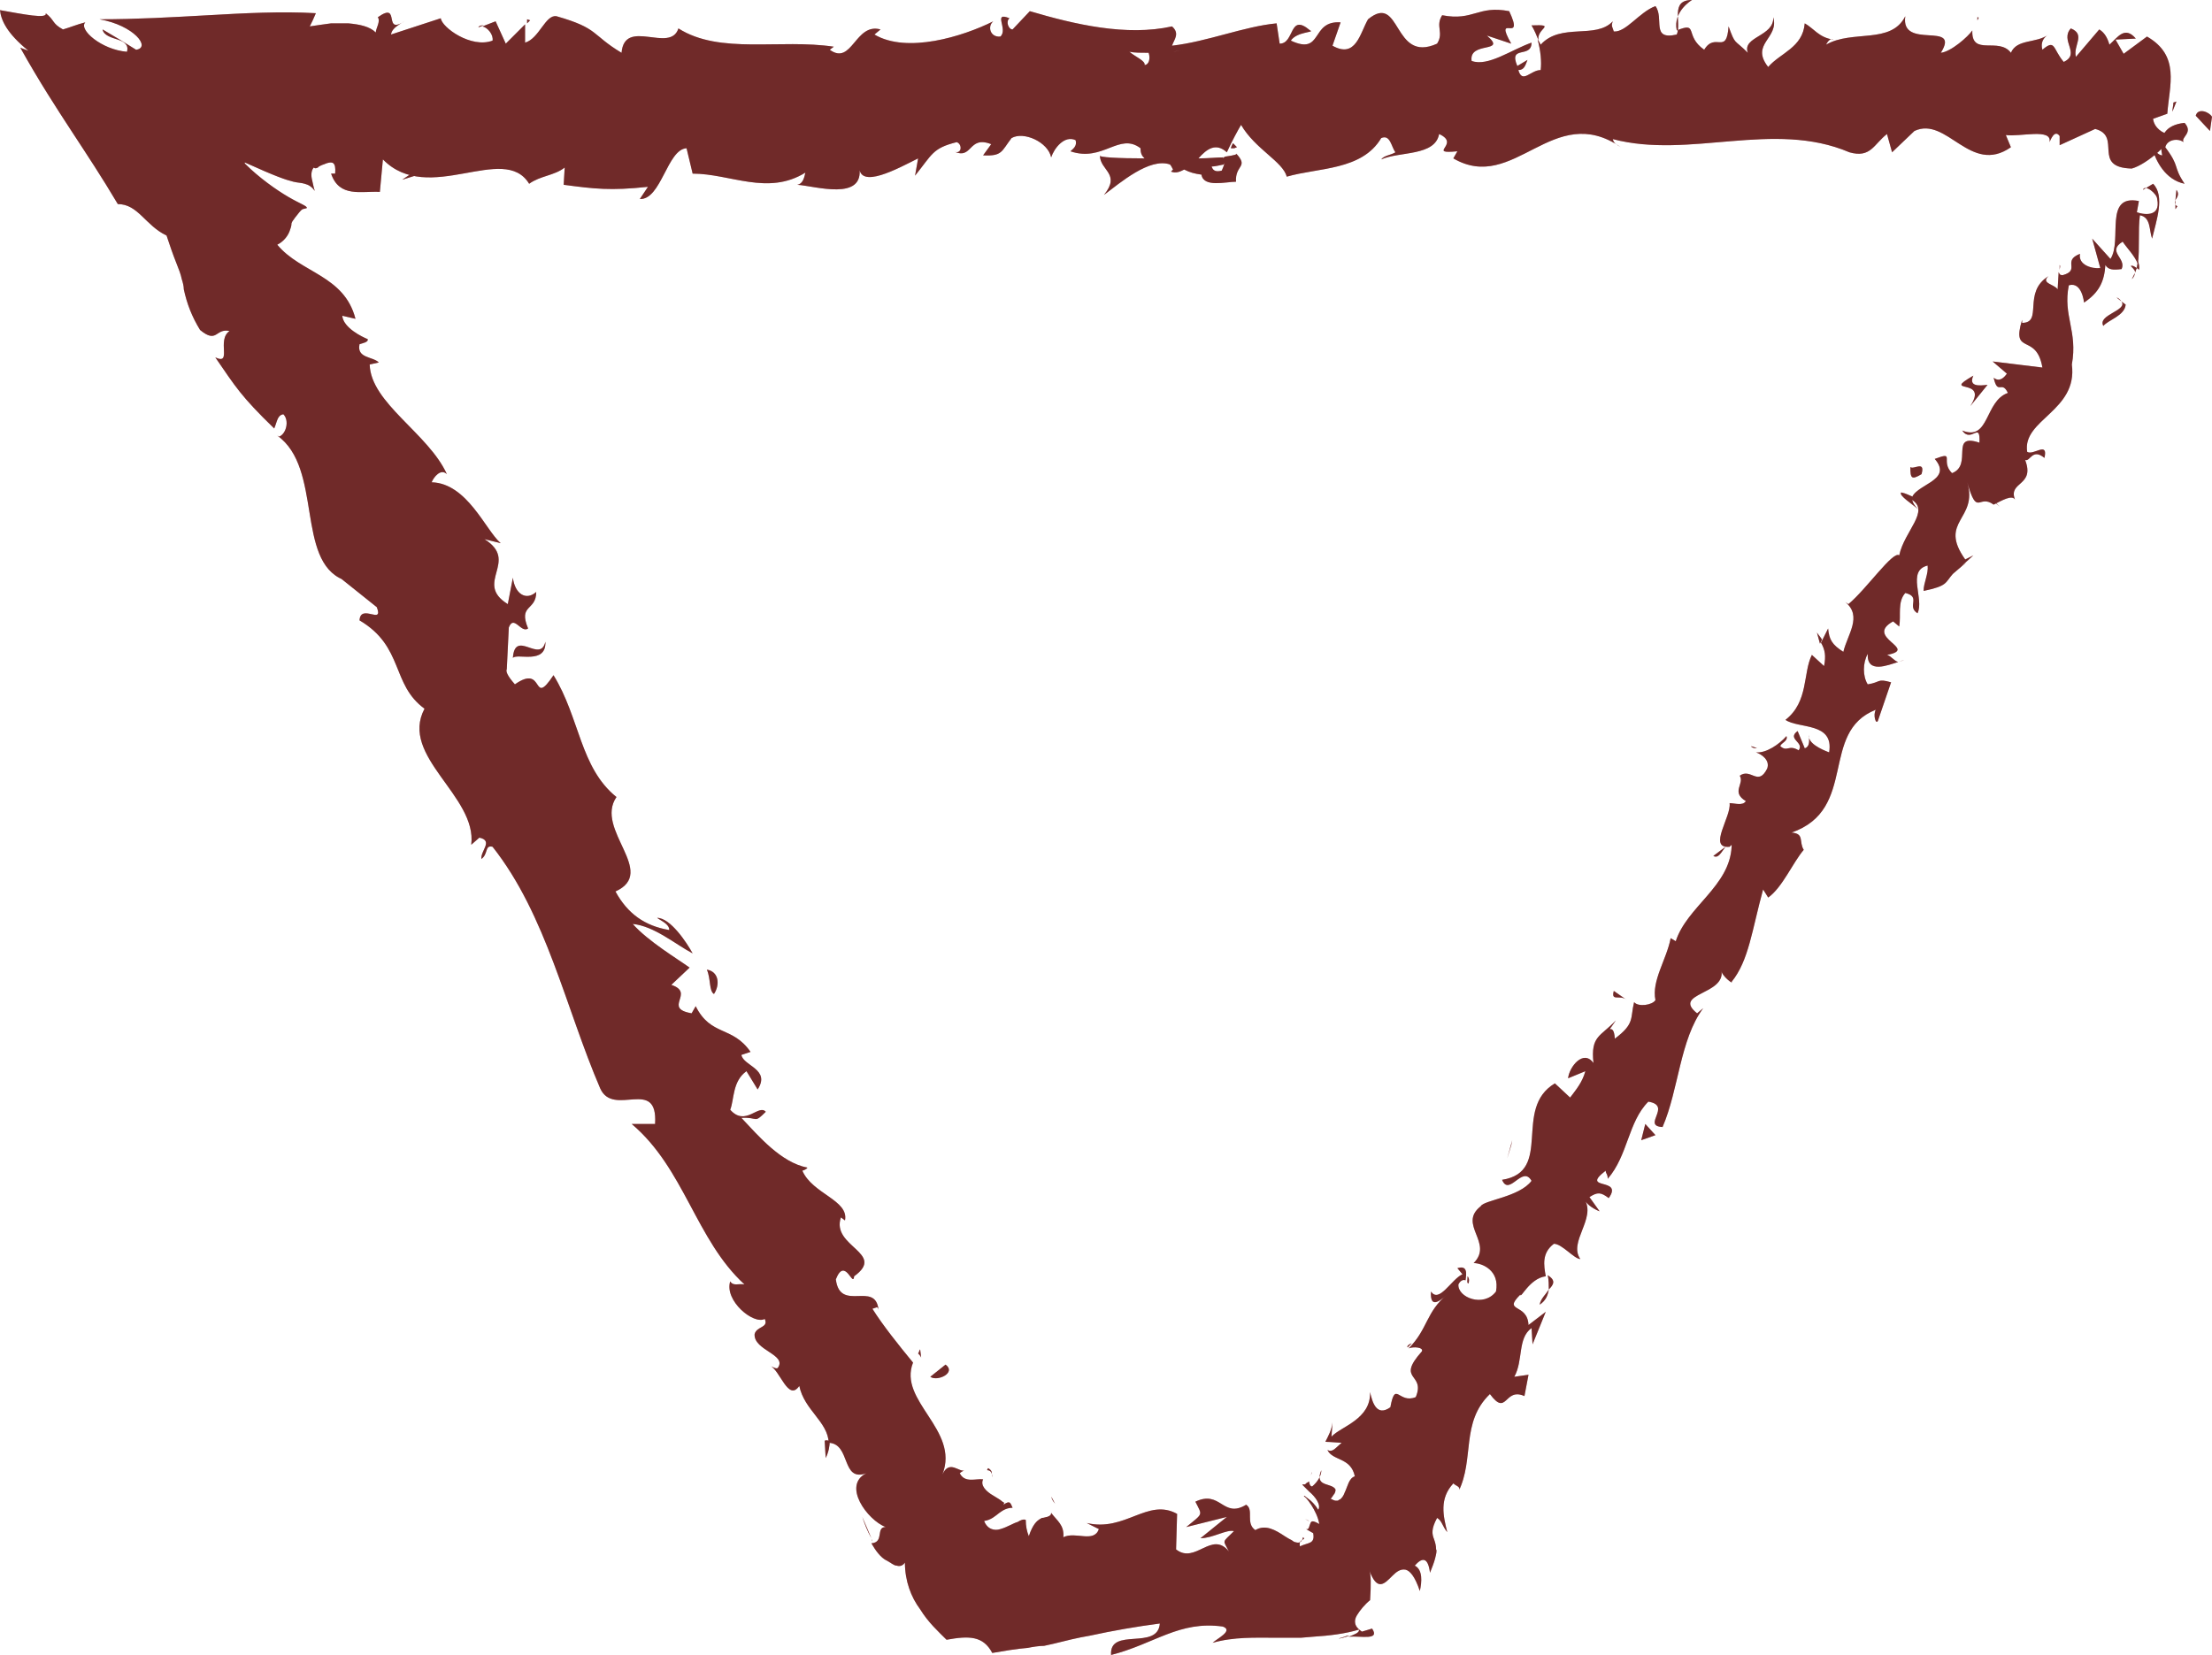 <?xml version="1.0" encoding="utf-8"?>
<!-- Generator: Adobe Illustrator 21.0.0, SVG Export Plug-In . SVG Version: 6.00 Build 0)  -->
<svg version="1.1" id="Ebene_1" xmlns="http://www.w3.org/2000/svg" xmlns:xlink="http://www.w3.org/1999/xlink" x="0px" y="0px"
	 viewBox="0 0 217.8 163" style="enable-background:new 0 0 217.8 163;" xml:space="preserve">
<style type="text/css">
	.st0{fill:#A73231;}
	.st1{opacity:0.42;}
	.st2{fill:#231F20;}
</style>
<g>
	<g>
		<g>
			<g>
				<g>
					<path class="st0" d="M217.8,11.5c-0.3-0.5-1.4-0.9-1.6-0.1l1.4,1.5L217.8,11.5z"/>
					<path class="st0" d="M211.9,14.6c0.4,1.3,1.3,3.1,3.2,3.5c-1.2-1.8-0.4-1.6-1.9-3.6c0.2-0.8,1.3-0.9,1.8-0.5
						c-0.3-0.5,1-0.9,0.1-1.9c-1.9,0.2-2.6,1.3-2.2,3.2C212.5,15.3,212.2,14.8,211.9,14.6z"/>
					<path class="st0" d="M169.9,83.4l0.5-0.3C170.2,83.1,170,83.2,169.9,83.4z"/>
					<path class="st0" d="M144.6,126.4c0.1-0.4,0-0.6-0.1-0.7C144.5,126.1,144.4,126.4,144.6,126.4z"/>
					<path class="st0" d="M138.6,132.7c0.1-0.1,0.2-0.2,0.4-0.4C138.7,132.4,138.5,132.6,138.6,132.7z"/>
					<path class="st0" d="M169.9,83.4l-1.2,0.9C169.2,84.6,169.5,83.9,169.9,83.4z"/>
					<path class="st0" d="M210.6,26.6c0.1-0.3,0-0.6-0.1-0.9c0,0.2-0.1,0.5-0.1,0.7C210.5,26.5,210.6,26.5,210.6,26.6z"/>
					<path class="st0" d="M179.2,63.4l0.2-0.4c-0.1-0.2-0.3-0.4-0.5-0.7L179.2,63.4z"/>
					<path class="st0" d="M187.2,48.5c-0.3,0.3,1.2,1.2,1.7,1.7c-0.5-0.5-0.7-0.9-0.6-1.3C188,48.8,187.7,48.6,187.2,48.5z"/>
					<path class="st0" d="M202.8,26.6v-0.5C202.9,26.2,202.8,26.4,202.8,26.6z"/>
					<path class="st0" d="M173,73.7c-0.2-0.1-0.5-0.2-0.6-0.2C172.6,73.7,172.8,73.7,173,73.7z"/>
					<path class="st0" d="M194.7,1.7c0,0.1,0,0.2,0,0.3C194.8,1.8,194.9,1.7,194.7,1.7z"/>
					<path class="st0" d="M214.3,10l-0.3,0.1c0,0.3-0.1,0.6-0.1,0.9L214.3,10z"/>
					<path class="st0" d="M129.1,145.3L129.1,145.3C129.2,144.8,129.1,145,129.1,145.3z"/>
					<path class="st0" d="M53.7,63.2c-0.5,2.2-3-1.3-3.2,1.6C50.9,64.3,53.8,65.5,53.7,63.2z"/>
					<path class="st0" d="M210.2,26.9c-0.1,0.2-0.2,0.4-0.3,0.6C210.1,27.3,210.2,27.1,210.2,26.9z"/>
					<path class="st0" d="M50.4,64.8L50.4,64.8v0.3C50.4,65,50.4,65,50.4,64.8z"/>
					<path class="st0" d="M103.5,147.4c0.1,0.3,0.2,0.5,0.4,0.7C103.8,148,103.7,147.7,103.5,147.4z"/>
					<path class="st0" d="M128.9,149.8l-0.4-0.2C128.7,149.7,128.8,149.8,128.9,149.8z"/>
					<path class="st0" d="M97.7,145.5c-0.1-0.4,0.1-0.6-0.4-0.9c-0.1,0.1-0.1,0.2-0.1,0.2C97.5,144.8,97.7,145,97.7,145.5z"/>
					<path class="st0" d="M90.6,132.9c-0.1,0.1-0.1,0.3-0.2,0.4c0.1,0.1,0.2,0.2,0.3,0.4L90.6,132.9z"/>
					<path class="st0" d="M150.8,2.5c0.3,0.5,0.5,1,0.7,1.5C151.2,2.8,153.4,2.4,150.8,2.5z"/>
					<path class="st0" d="M209.8,26.2c0.3,0.3,0.5,0.5,0.4,0.7c0.1-0.2,0.1-0.3,0.2-0.5C210.2,26.3,210,26.1,209.8,26.2z"/>
					<path class="st0" d="M85.8,151.5l-0.9-2.1C85.1,150,85.4,150.8,85.8,151.5z"/>
					<path class="st0" d="M47.1,2.7l0.5-0.2C47.4,2.5,47.2,2.5,47.1,2.7z"/>
					<path class="st0" d="M81.3,143.6c0.3-0.6,0.4-1.2,0.4-1.7c-0.2,0-0.3-0.1-0.5,0L81.3,143.6z"/>
					<path class="st0" d="M151.5,4L151.5,4L151.5,4z"/>
					<path class="st0" d="M166.6,0c-2.2,0-1,2.2-1.5,3.4c-2.6,0.6-1.2-1.6-2.1-2.8c-1.6,0.6-2.9,2.6-4.1,2.5c-0.1-0.4-0.3-0.5-0.1-1
						c-1.7,1.8-5.1,0.1-7.1,2.3c-0.1-0.2-0.2-0.4-0.3-0.5c0.3,1.1,0.4,2.2,0.3,3c-1,0-1.8,1.4-2.2,0c0.6,0,0.7-0.5,0.9-1l-1,0.6
						c-0.9-2.1,1.4-0.7,1.4-2.3c-2,0.7-4.3,2.4-5.9,1.8c-0.3-2,3.6-0.7,1.5-2.5l2.4,0.8c-1.8-3.2,1.4,0.2-0.2-3.2
						c-3.1-0.6-3.5,1-6.6,0.4c-0.7,1.1,0.2,1.7-0.5,2.8c-4.4,2-3.5-5.1-6.8-2.4c-0.8,1.4-1.2,3.9-3.5,2.6l0.8-2.3
						c-3-0.2-1.7,3.3-4.9,1.8c0.6-0.9,2.4-0.8,1.9-1c-2.1-1.8-1.5,1.3-3,1.3l-0.3-2c-3.2,0.3-6.8,1.8-10.3,2.2
						c0.2-0.6,0.8-1.2,0-1.9c-4.5,1-9.6-0.2-14-1.5l-1.7,1.8c-0.4,0-0.7-0.8-0.3-1.1c-1.7-0.7-0.1,1.1-0.9,1.8c-1,0.1-1.3-1-0.7-1.5
						c-3,1.5-8.5,3.2-11.7,1.3l0.6-0.5c-2.5-0.7-2.8,3.6-5,2l0.4-0.3c-5.3-0.8-11.2,0.8-15.3-1.8c-0.8,2.5-5.3-1.1-5.6,2.4
						c-3-1.8-2.2-2.4-6.4-3.6c-1.1-0.2-1.7,2.2-3.1,2.6V2.4l-1.9,1.9l-1-2.2l-1.3,0.5c0.5,0.1,1.1,0.8,1,1.4c-2.1,0.8-5-1.3-5.1-2.2
						l-4.9,1.6c0.1-0.7,0.9-1,1.6-1.5c-2.6,1.9-0.5-1.9-2.9-0.2C37.5,2.1,37,2.8,37,3.2c-0.6-0.6-1.6-0.8-2.7-0.9
						c-0.5,0-1.1,0-1.7,0c-0.7,0.1-1.5,0.2-2.1,0.3c0.2-0.4,0.4-0.8,0.6-1.3c-3.4-0.2-7.1,0-10.6,0.2c-3.6,0.2-7,0.4-10.7,0.4
						c3.4,0.6,5.1,2.8,3.6,3c-1.1-0.7-2.1-1.3-3.3-2c0.1,0.6,0.9,0.8,1.5,1s1.1,0.5,0.9,1.2C10,4.9,7.7,2.9,8.4,2.2
						C7.6,2.4,6.9,2.7,6.2,2.9C5.1,2.3,5.4,2,4.5,1.3C4.7,1.9,2.3,1.4,0,1c0.1,1,0.7,2.3,2.8,4L2,4.7c1.9,3.4,3.6,6,5.1,8.3
						s2.9,4.4,4.5,7.1c2,0,2.7,2.1,4.8,3.1c0.3,0.9,0.6,1.8,1,2.8c0.2,0.5,0.4,1,0.5,1.5c0.1,0.3,0.2,0.7,0.2,1
						c0.3,1.4,0.8,2.7,1.6,4c1.7,1.4,1.5-0.2,2.9,0.1c-1.3,0.9,0.3,3.4-1.4,2.6c2,2.9,2.5,3.8,5.8,7c0.3-0.7,0.3-1.3,0.9-1.4
						c0.6,0.6,0.3,1.9-0.4,2.2l-0.2-0.1c4.5,3.2,1.8,12.3,6.5,14.2L33.6,57l3.5,2.8c0.7,1.8-1.6-0.4-1.7,1.3
						c4.4,2.6,3.1,6.3,6.4,8.7c-2.5,4.7,5.2,8.6,4.6,13.4l0.8-0.7c1.4,0.3,0.1,1.3,0.2,2.1c0.7-0.5,0.3-1.4,1.1-1.2
						c5.3,6.7,7.2,15.9,10.6,23.8c1.3,2.9,5.7-1.2,5.4,3.5h-2.3c5.2,4.4,6.3,11.4,11.1,15.8c-0.6-0.1-1.1,0.2-1.4-0.3
						c-0.6,1.9,2.3,4.3,3.4,3.7c0.4,0.9-0.8,0.7-1,1.5c-0.1,1.6,3.2,2,2.3,3.3c-0.1,0.2-0.6-0.1-0.8-0.2c1,0.4,1.8,3.6,2.9,2
						c0.5,2.4,2.8,3.5,2.9,5.6c2.2,0.1,1.2,3.9,3.7,3c-2.4,1.2,0.1,4.6,1.9,5.3c-1,0-0.1,1.5-1.4,1.6c0.4,0.7,0.9,1.4,1.5,1.7
						c0.1,0,0.1,0.1,0.2,0.1c0.1,0.1,0.2,0.1,0.3,0.2c0.2,0.1,0.3,0.2,0.5,0.2c0.3,0.1,0.6,0,0.8-0.3c0,1.8,0.6,3.4,1.5,4.6
						c0.8,1.3,1.8,2.2,2.6,3c2.2-0.4,3.6-0.4,4.5,1.3c1.2-0.2,2.3-0.4,3.5-0.5c0.5-0.1,1.1-0.2,1.6-0.2l0.9-0.2
						c1.2-0.3,2.4-0.6,3.6-0.8c2.3-0.5,4.6-0.9,6.9-1.2c-0.2,2.7-5,0.3-4.8,3.1c4.3-1.1,6.7-3.4,11-2.8c1.1,0.4-0.6,1.2-1,1.6
						c2.1-0.6,4.2-0.5,6.2-0.5c0.5,0,1,0,1.5,0h1l1.2-0.1c1.6-0.1,3.2-0.3,4.5-0.7c0.1,0.3-0.5,0.5-1,0.7c1.2-0.1,3.1,0.4,2.3-0.8
						l-1,0.3c-0.8-0.5-0.8-1.1-0.5-1.6s0.8-1.1,1.3-1.5c0.1-1.5,0.1-2.6-0.1-3c0.8,2.2,1.5,1.4,2.3,0.6c0.4-0.4,0.8-0.7,1.3-0.6
						c0.4,0.1,0.9,0.6,1.4,2.1c0.2-0.9,0.3-2.1-0.5-2.5c0.7-0.8,1.3-0.9,1.5,0.7c0.2-0.5,0.4-1,0.5-1.4s0.2-0.8,0.1-0.9
						c0-0.4-0.1-0.7-0.2-1c-0.2-0.5-0.3-1,0.3-2.1c0.5,0.3,0.5,0.8,1,1.4c-0.4-1.6-0.8-3.3,0.6-4.8c0.3,0.3,0.8,0.3,0.5,0.8
						c1.6-3.2,0.2-6.8,3.1-9.6c1.7,2.3,1.4-0.7,3.4,0.2l0.4-2.1l-1.4,0.2c0.9-1.6,0.3-3.8,1.7-4.8l0.1,1.6l1.3-3.2l-1.7,1.3
						c-0.1-2.2-2.6-1.2-0.8-3c0,0.5,0.9-1.6,2.5-1.8l0,0c-0.2-1.1-0.4-2.3,0.8-3.2c0.8,0,2,1.5,2.6,1.5c-1.2-1.7,1.6-4,0.4-5.9
						c0.2,0.6,1.2,1.1,1.5,1.2l-1-1.4c0.8-0.5,1.1-0.5,1.9,0.1c1.5-2.1-2.9-0.7-0.3-2.7c0,0.3,0.2,0.3,0.2,0.8c2-2.3,2-5.6,4-7.6
						c2.4,0.4-0.7,2.4,1.4,2.5c1.6-3.7,1.7-8.6,4-11.7l-0.6,0.5c-2.5-2,2.8-1.8,2.4-4.2c0,0.5,1.2,1.4,1,1.1c1.7-2.1,2-5.1,3.1-9.1
						l0.5,0.8c1.4-1,2.4-3.4,3.5-4.7c-0.5-0.8,0.1-1.6-1.2-1.7c6.6-2.3,2.7-9.9,8.3-12.1c-0.3,0.5,0,1.5,0.2,1.1l1.3-3.8
						c-1.4-0.4-1,0-2.3,0.2c-0.5-0.8-0.5-2.1,0-3c-0.1,2,2,1.1,3,0.8c-0.4-0.1-0.7-0.6-1.1-0.7c3.2-0.6-2.3-1.7,0.6-3.3l0.6,0.5
						c0.2-1.1-0.2-2.4,0.6-3.3c1.6,0.4,0.1,1.3,1.2,2c0.7-1.4-1.1-4.2,1-4.7c0.1,0.8-0.4,1.7-0.4,2.5c2.4-0.5,2.1-0.8,2.9-1.7
						l-0.1,0.1l2.1-1.9l-0.8,0.4c-2.7-3.8,1.3-3.9,0.2-7.6c1,3.5,1.1,1.1,2.6,2.2c0.8-0.4,1.8-1,2.1-0.5c-0.7-1.8,2-1.3,1-3.9
						c0.5,0.2,0.7-1.2,1.9-0.2c0.4-1.7-1.1-0.2-1.7-0.6c-0.5-3.2,5-4,4.4-8.6c0.6-3.3-0.9-4.8-0.3-7.8c1.3-0.4,1.5,1.7,1.5,1.7
						c1.5-1,2-2.1,2.1-3.7c0.3,0.5,0.8,0.5,1.6,0.4c0.5-1.1-1.5-1.7,0.1-2.7c0.4,0.6,1.2,1.4,1.5,2.2c0.2-1.5,0-3.3,0.2-4.8
						c1.1,0.2,0.9,1.5,1.2,2.3c0.4-1.7,1.3-4.2,0.1-5.4l-1,0.6c0.2-0.6,1.4,0.4,1.4,0.9c0.4,1.9-1.5,1.5-2,1.3l0.2-1.1
						c-3.5-0.7-1.6,3.9-2.8,5.7l-1.8-2l0.8,2.9c-0.8,0.1-2.2-0.3-2-1.4c-1.8,0.7,0.1,1.6-1.7,2.1c-0.3,0-0.3-0.1-0.4-0.3l-0.1,1.7
						c-0.3-0.5-1.7-0.6-0.9-1.3c-2.6,1.6-0.5,4.6-2.6,4.6v-0.3c-1.1,3.6,1.4,1.2,2,4.7l-4.9-0.6l1.4,1.2c-0.2,0.3-0.7,0.9-1.3,0.4
						c0.4,1.8,0.8,0.2,1.4,1.5c-2.3,0.8-1.8,4.8-4.5,3.7c0.9,1.3,1.8-1,1.7,1.2c-3-1-0.6,2.2-2.7,3c-1.2-1.2,0.4-2.2-1.7-1.4
						c1.9,2.2-2.1,2.5-2.3,4c1.9,1.1-0.7,3.1-1.2,5.5c-0.6-0.5-3.2,3.3-5,4.8l-0.3-0.2c1.7,1.4,0.2,3.2-0.2,4.9
						c-1.1-0.7-1.4-1.2-1.5-2.3l-0.7,1.4c0.4,0.7,0.5,1.3,0.3,2.3l-1.2-1.1c-0.9,1.8-0.3,4.6-2.6,6.4c1.3,0.9,4.8,0.2,4.3,3.2
						c-0.8-0.3-2.1-0.9-2-1.7c0,0.3,0.2,1.1-0.4,1.3L177,72c-1.1,0.8,0.7,1.1,0.1,1.9c-1-0.6-1.1,0.2-1.8-0.4c0-0.3,0.8-0.5,0.6-1
						c-0.7,0.8-2,1.7-3,1.6c0.6,0.2,1.4,0.8,1.1,1.6c-0.9,1.8-1.6-0.1-2.7,0.7c0.5,0.8-0.9,1.6,0.6,2.5c-0.3,0.5-1.1,0.2-1.6,0.2
						c0.2,1.3-2.2,4.5,0,4.3l0.2-0.2c0,0.1,0,0.1,0,0.2l0,0l0,0c-0.2,3.9-4.4,5.9-5.5,9.3l-0.5-0.3c-0.4,2.1-1.9,4.2-1.5,6.1
						c-0.3,0.5-1.7,0.7-2.1,0.2c-0.4,1.6,0.1,2.1-1.9,3.6c-0.1-1.9-1.1,0,0.1-1.8c-1.5,1.6-2.5,1.5-2.2,4.2c-1-1.4-2.4,0.4-2.5,1.5
						l1.7-0.7c-0.3,1.1-0.9,1.8-1.5,2.6l-1.5-1.4c-4.2,2.5-0.1,8.7-5.2,9.5c0.7,1.7,2-1.5,2.9,0.1c-1.2,1.6-4.7,1.9-5,2.5
						c-2.3,1.8,1.3,3.6-0.7,5.6c0.8,0,2.6,0.7,2.2,2.8c-1.2,1.6-3.8,0.6-3.7-0.7c0.2-0.4,0.5-0.5,0.7-0.4c0.1-0.7,0.2-1.5-0.8-1.2
						l0.5,0.6c-1.1,0.5-2.3,2.9-3.1,1.7c-0.1,1.6,0.7,1.1,1.6,0.3c-2.1,1.7-1.9,3.4-3.8,5.3c0.5-0.2,1.5-0.1,1.3,0.3
						c-2.6,2.9,0.4,2.1-0.6,4.5c-1.7,0.7-2-1.7-2.5,1c-1.4,1-1.8-0.6-2-1.5c0.1,2.7-2.9,3.4-3.8,4.4l0.1-1.4
						c-0.1,0.8-0.4,1.3-0.7,1.9l1.6,0.1c-0.6,0.5-0.9,1-1.4,0.7c0.5,1.1,2.3,0.7,2.7,2.6c-0.6,0.2-0.7,1-1,1.6
						c-0.1,0.3-0.3,0.6-0.5,0.7c-0.1,0-0.1,0.1-0.2,0.1s-0.1,0-0.2,0s-0.3-0.1-0.5-0.2c0.1,0,0.3-0.4,0.4-0.5
						c0.1-0.2,0.1-0.3,0.1-0.4c-0.1-0.2-0.3-0.3-0.6-0.4c-0.6-0.2-1.3-0.3-0.8-1.5c0,0.5-0.3,1.1-0.9,1.6c-0.2,0-0.3-0.3-0.3-0.5
						c-0.1,0.1-0.2,0.1-0.3,0.2l-0.1,0.1h-0.1c-0.1,0-0.1,0-0.1,0c-0.1,0-0.1,0,0,0.1s0.3,0.3,0.6,0.6c0.6,0.5,1.2,1.3,0.9,1.8
						c-0.3-0.5-0.7-0.9-1-1.1s-0.4-0.4-0.4-0.2c0.1-0.1,1.3,1.4,1.5,2.7l0,0c-0.7-0.4-0.8-0.3-0.9,0c-0.1,0.2-0.1,0.6-0.4,0.5
						c0.2,0.1,0.5,0.3,0.7,0.4c0.2,1.1-0.5,0.9-1.3,1.3c-0.2-0.8,0.7-0.6,0.3-0.9c-0.1,0.5-0.4,0.6-0.7,0.5c-0.1,0-0.3-0.1-0.4-0.2
						c-0.2-0.1-0.4-0.2-0.7-0.4c-0.9-0.6-1.9-1.2-2.9-0.6c-1-0.7-0.1-2-0.9-2.5c-2.3,1.4-2.5-1.5-5-0.3c0.7,1.4,0.8,1.1-0.9,2.5l4-1
						l-2.6,2.1c1.2,0,2.6-0.9,3.3-0.7c-1.2,1.2-1.1,0.8-0.5,2c-1.7-2.1-3.3,1.3-5.2-0.2l0.1-3.5c-2.9-1.6-5.1,1.8-8.9,0.9l1.2,0.6
						c-0.5,1.4-2.3,0.2-3.5,0.8c0.1-1.2-0.6-1.6-1.2-2.4c0,0.2-0.1,0.3-0.4,0.4c-0.1,0-0.3,0.1-0.5,0.1c-0.1,0-0.1,0.1-0.2,0.1
						c-0.3,0.2-0.7,0.5-1.1,1.7c-0.2-0.5-0.3-1-0.3-1.6c-0.2-0.1-0.5,0-0.8,0.2c-0.4,0.1-1,0.5-1.7,0.7c-0.6,0.2-1.3,0-1.6-0.8
						c0.7-0.1,1.1-0.5,1.5-0.8s0.8-0.5,1.3-0.5c-0.2-0.4-0.2-0.8-0.9-0.3c0.1-0.2,0.1-0.2-0.1-0.3c-0.2-0.2-0.6-0.4-0.9-0.6
						c-0.7-0.4-1.3-1-1-1.6c-0.7-0.1-1.8,0.4-2.3-0.6c0.2-0.2,0.5-0.3,0.5-0.3c-0.5,0.3-1.5-1.1-2.2,0.4c1.7-4.4-4.4-7.2-2.9-11
						c-1.4-1.7-3-3.7-4-5.3c0.4-0.1,0.5-0.3,0.6,0.1c-0.3-2.9-3.8,0.3-4.2-3c0.9-2.3,1.7,0.9,1.8-0.3c3.2-2.3-2.3-2.9-1.3-5.8
						l0.4,0.3c0.4-2-3.2-2.6-4.2-4.9c0,0,0.4-0.1,0.5-0.3c-2.6-0.5-4.8-3.1-6.5-4.9c1.7-0.1,1.2,0.6,2.4-0.6c-0.7-0.8-2,1.5-3.5-0.2
						c0.4-1,0.2-2.8,1.6-3.8l1.1,1.8c1.3-2-1.4-2.3-1.6-3.4l0.9-0.3c-1.8-2.6-3.9-1.5-5.4-4.5l-0.4,0.7c-2.9-0.5,0.4-2-2-2.8
						l1.8-1.7c-1.1-0.8-4.1-2.6-5.6-4.3c2.1,0.2,4.2,2,5.9,2.9c-0.6-1.1-2.2-3.5-3.5-3.5c0.4,0.3,1.2,0.6,1.2,1.2
						c-2.4-0.4-4.1-1.6-5.3-3.8c4.2-1.9-2.1-6.1,0.1-9.3c-3.6-2.9-3.6-7.8-6.2-12c-2.2,3.3-0.8-1.2-3.8,0.9
						c-0.8-0.9-0.9-1.3-0.8-1.5l0.2-4.1c0.5-1.3,1.2,0.6,1.9,0.1c-1-2.4,0.8-1.7,0.8-3.6c-1,0.9-2.1,0.2-2.3-1.4L50,59.5
						c-3.4-2.1,1.2-4.2-2.3-6.4l1.6,0.4c-1.5-1.3-3.3-5.9-6.8-6c0.2-0.5,0.9-1.4,1.5-0.8c-1.8-4-7.5-7-7.6-10.8l0.9-0.2
						c-0.6-0.6-2.2-0.4-1.9-1.8c0.3-0.1,0.9-0.2,0.8-0.5c-0.5-0.2-2.4-1.1-2.5-2.3l1.3,0.3c-1.1-4.3-5.4-4.5-7.7-7.3
						c0.6-0.3,1-0.8,1.2-1.3c0.1-0.3,0.2-0.5,0.2-0.8c0.1-0.3,0.2-0.3,0.3-0.5c0.4-0.5,0.6-0.8,0.8-0.9l0.4-0.1
						c0.1-0.2-0.6-0.4-1.8-1.1c-1.2-0.7-2.9-1.9-4.3-3.3c0,0,0,0,0-0.1c3.1,1.4,4,1.7,4.8,1.9c0.4,0.1,0.8,0.1,1.1,0.2
						c0.4,0.1,0.7,0.3,1,0.7c-0.1-0.2-0.2-0.8-0.3-1.2c-0.1-0.5,0-0.9,0.2-1.1c0.1,0.1,0.2,0.1,0.4,0l0.1-0.1l0.2-0.1
						c0.2-0.1,0.3-0.1,0.5-0.2c0.6-0.2,1-0.2,0.9,1h-0.4c0.8,2.4,3,1.7,4.8,1.8l0.3-3.2c4.5,4.6,11.9-1.7,14.4,2.4
						c1.1-0.8,2.5-0.8,3.5-1.6l-0.1,1.7c3,0.4,4.6,0.6,8.3,0.2L63,19.6c2.1,0.1,2.7-4.9,4.6-5l0.6,2.5c3.7,0,7.4,2.2,11.1-0.1
						c-0.1,0.4-0.2,1.1-0.8,1.2c1.7,0.1,6.7,1.7,6.1-1.8c0,2.3,3.8,0.2,5.8-0.8l-0.3,1.7c1.7-2.1,1.7-2.7,4.1-3.3
						c0.6,0.2,0.5,1.3-0.3,0.9c1.9,0.9,1.4-1.6,3.7-0.7l-0.8,1.1c1.9,0.1,1.8-0.4,2.8-1.7c1.2-0.7,3.6,0.4,3.9,1.9
						c0.3-0.9,1.3-2.2,2.4-1.7c0.2,0.6-0.3,0.9-0.5,1.1c3.2,1.1,4.8-1.9,6.9-0.3c0,0.6,0.2,0.8,0.4,1c-2.5,0-4.6-0.1-4.4-0.3
						c0,1.5,2.1,1.8,0.4,3.9c1.6-1.2,4.5-3.7,6.5-3c0.1,0.1,0.2,0.3,0.3,0.5l-0.2,0.2c0.5,0.2,0.9,0,1.3-0.2c0.6,0.3,1,0.4,1.7,0.5
						c0.2,1.3,2.4,0.7,3.4,0.7c-0.1-1.7,1.3-1.4,0-2.8c0.2,0.1-0.2,0.2-0.9,0.3c-0.2,0-0.3,0.1-0.4,0.2c0,0,0-0.1,0.1-0.1
						c-0.7,0-1.5,0.1-2.5,0.1c0.8-0.9,1.7-1.6,2.8-0.6c0.5-1.1,1.1-2.2,1.4-2.7c1.4,2.4,4.1,3.6,4.5,5.1c3.1-0.9,7.4-0.6,9.3-3.8
						c0.9-0.4,1,0.9,1.4,1.4c-0.5,0.3-1.1,0.3-1.4,0.7c1.8-0.8,5.3-0.3,5.7-2.5c2.2,1-1.3,2,1.8,1.7l-0.4,0.7
						c6,3.5,9.8-5.7,16.5-1.1c-0.5-0.3-0.7-0.4-0.8-0.8c7.6,2,15.8-1.9,23.3,1.3c2.1,0.6,2.4-0.8,3.7-1.8l0.5,1.8l2.2-2.1
						c3.2-1.5,5.5,4.4,9.5,1.6l-0.5-1.2c1.4,0.2,4.6-0.7,4.3,0.7c0.1-0.2,0.5-1.3,1-0.6v0.9l3.5-1.6c2.7,0.7-0.4,3.8,3.6,3.9
						c1.5-0.4,4.2-2.8,3.7-3.4c-0.6,0-1.5-0.6-1.6-1.5l1.4-0.5c0.2-2.8,1.3-5.7-2-7.6l-2.3,1.7l-0.8-1.4l2-0.1
						c-1.1-1.3-1.8-0.1-2.6,0.6c-0.2-0.7-0.5-1.2-1-1.5l-2.3,2.7c-0.3-1.1,1-2.2-0.5-2.8c-1.1,1.2,1,2.5-0.7,3.3
						c-1.1-1.3-0.8-2.3-2.1-1.2c-0.2-0.7,0.1-1.2,0.6-1.5c-1.2,0.9-3.1,0.4-3.7,1.8c-1.2-1.6-3.9,0.4-3.8-2.2
						c-0.4,0.6-2.1,2.1-3.1,2.2c2-3.2-4-0.2-3.5-3.6c-1.4,2.8-5.2,1.3-7.8,2.8c0.1-0.2,0.4-0.7,0.7-0.5c-1.4-0.2-1.9-1.1-2.8-1.6
						c-0.2,2.4-2.4,2.9-3.6,4.3c-1.8-2.3,1.1-2.8,0.5-4.9c0.1,1.9-3.1,1.9-2.5,3.5c-1.4-1.4-1.2-0.7-1.9-2.6
						c-0.2,2.9-1.3,0.5-2.4,2.3c-2-1.4-0.5-2.8-2.7-1.9C164.7,1.1,166.6,0,166.6,0z M115.5,5.1L115.5,5.1c0.4-0.1,0.8-0.1,1.1-0.1
						C116.3,5,116,5,115.5,5.1z M111.2,5.1c0.5,0.1,1.2,0.1,1.9,0.1c0.2,0.6,0,1.2-0.4,1.2C112.8,6,111.8,5.6,111.2,5.1z
						 M120.3,16.8c-0.7,0.2-0.9-0.1-1-0.4c0.3,0,0.7-0.1,1.2-0.2c0-0.1,0.1-0.1,0.1-0.2C120.5,16.3,120.4,16.6,120.3,16.8z"/>
					<path class="st0" d="M121.5,14.6c0.1,0,0.2-0.1,0.3-0.1c-0.1-0.1-0.3-0.3-0.4-0.4c-0.1,0.2-0.2,0.4-0.2,0.5
						C121.3,14.6,121.4,14.6,121.5,14.6z"/>
					<path class="st0" d="M170.4,83L170.4,83c0,0,0.1,0,0.2,0C170.6,83,170.5,83,170.4,83z"/>
					<polygon class="st0" points="51.9,1.9 51.9,2.3 52.2,2 					"/>
					<path class="st0" d="M187,65.1c0.2,0,0.3,0,0.5-0.1C187.5,65,187.3,65.1,187,65.1z"/>
					<path class="st0" d="M192.4,56.4l1.2-1C193,55.8,192.6,56.1,192.4,56.4z"/>
					<path class="st0" d="M196.9,49.9c-0.2-0.2-0.4-0.4-0.6-0.5l0,0L196.9,49.9z"/>
					<path class="st0" d="M132.9,161.1c-0.2,0-0.3,0-0.5,0.1C131.3,161.5,132,161.4,132.9,161.1z"/>
					<path class="st0" d="M152.4,125.6c0.1,0.5,0.1,1,0.1,1.4C153,126.5,153.2,126.1,152.4,125.6z"/>
					<path class="st0" d="M85.9,151.8L85.9,151.8c0-0.1-0.1-0.2-0.1-0.2L85.9,151.8z"/>
					<path class="st0" d="M151.6,128.5c0.6-0.4,0.8-0.9,0.9-1.5C152.2,127.5,151.7,127.9,151.6,128.5z"/>
					<path class="st0" d="M214.2,20.6l0.2-0.3c-0.1,0-0.2-0.1-0.2-0.2V20.6z"/>
					<path class="st0" d="M214.2,20.1v-0.5C214.2,19.8,214.1,20,214.2,20.1z"/>
					<path class="st0" d="M214.3,18.7l-0.1,1C214.4,19.4,214.6,19.1,214.3,18.7z"/>
					<path class="st0" d="M208.4,29.3l0.5,0.4C208.8,29.6,208.7,29.4,208.4,29.3z"/>
					<path class="st0" d="M207.1,32.1c0.5-0.6,2.1-1,2.2-2.1l-0.4-0.3C209.5,30.6,206.5,31,207.1,32.1z"/>
					<path class="st0" d="M194,40l1.7-2.1c-0.8,0.1-1.9,0.2-1.4-0.9C191,38.9,195.9,37.1,194,40z"/>
					<path class="st0" d="M189.2,46.7c0.4-1.4-0.8-0.4-1.1-0.7C188.1,47.1,188.2,47.3,189.2,46.7z"/>
					<path class="st0" d="M160.2,98.5l-1.3-0.9C158.6,98.7,159.5,97.9,160.2,98.5z"/>
					<polygon class="st0" points="161.6,112.3 163,111.8 162,110.7 					"/>
					<polygon class="st0" points="148.8,112.8 148.9,112.3 148.4,114.1 					"/>
					<path class="st0" d="M93.1,134.4l-1.5,1.2C92.3,136.1,94.2,135.2,93.1,134.4z"/>
					<path class="st0" d="M70.3,97.9c0.6-0.9,0.5-2.2-0.7-2.4C70,96.4,69.8,97.6,70.3,97.9z"/>
					<polygon class="st0" points="40.5,17.1 39.6,17.7 41.2,17.2 					"/>
				</g>
			</g>
		</g>
	</g>
</g>
<g class="st1">
	<g>
		<g>
			<g>
				<g>
					<path class="st2" d="M217.8,11.5c-0.3-0.5-1.4-0.9-1.6-0.1l1.4,1.5L217.8,11.5z"/>
					<path class="st2" d="M211.9,14.6c0.4,1.3,1.3,3.1,3.2,3.5c-1.2-1.8-0.4-1.6-1.9-3.6c0.2-0.8,1.3-0.9,1.8-0.5
						c-0.3-0.5,1-0.9,0.1-1.9c-1.9,0.2-2.6,1.3-2.2,3.2C212.5,15.3,212.2,14.8,211.9,14.6z"/>
					<path class="st2" d="M169.9,83.4l0.5-0.3C170.2,83.1,170,83.2,169.9,83.4z"/>
					<path class="st2" d="M144.6,126.4c0.1-0.4,0-0.6-0.1-0.7C144.5,126.1,144.4,126.4,144.6,126.4z"/>
					<path class="st2" d="M138.6,132.7c0.1-0.1,0.2-0.2,0.4-0.4C138.7,132.4,138.5,132.6,138.6,132.7z"/>
					<path class="st2" d="M169.9,83.4l-1.2,0.9C169.2,84.6,169.5,83.9,169.9,83.4z"/>
					<path class="st2" d="M210.6,26.6c0.1-0.3,0-0.6-0.1-0.9c0,0.2-0.1,0.5-0.1,0.7C210.5,26.5,210.6,26.5,210.6,26.6z"/>
					<path class="st2" d="M179.2,63.4l0.2-0.4c-0.1-0.2-0.3-0.4-0.5-0.7L179.2,63.4z"/>
					<path class="st2" d="M187.2,48.5c-0.3,0.3,1.2,1.2,1.7,1.7c-0.5-0.5-0.7-0.9-0.6-1.3C188,48.8,187.7,48.6,187.2,48.5z"/>
					<path class="st2" d="M202.8,26.6v-0.5C202.9,26.2,202.8,26.4,202.8,26.6z"/>
					<path class="st2" d="M173,73.7c-0.2-0.1-0.5-0.2-0.6-0.2C172.6,73.7,172.8,73.7,173,73.7z"/>
					<path class="st2" d="M194.7,1.7c0,0.1,0,0.2,0,0.3C194.8,1.8,194.9,1.7,194.7,1.7z"/>
					<path class="st2" d="M214.3,10l-0.3,0.1c0,0.3-0.1,0.6-0.1,0.9L214.3,10z"/>
					<path class="st2" d="M129.1,145.3L129.1,145.3C129.2,144.8,129.1,145,129.1,145.3z"/>
					<path class="st2" d="M53.7,63.2c-0.5,2.2-3-1.3-3.2,1.6C50.9,64.3,53.8,65.5,53.7,63.2z"/>
					<path class="st2" d="M210.2,26.9c-0.1,0.2-0.2,0.4-0.3,0.6C210.1,27.3,210.2,27.1,210.2,26.9z"/>
					<path class="st2" d="M50.4,64.8L50.4,64.8v0.3C50.4,65,50.4,65,50.4,64.8z"/>
					<path class="st2" d="M103.5,147.4c0.1,0.3,0.2,0.5,0.4,0.7C103.8,148,103.7,147.7,103.5,147.4z"/>
					<path class="st2" d="M128.9,149.8l-0.4-0.2C128.7,149.7,128.8,149.8,128.9,149.8z"/>
					<path class="st2" d="M97.7,145.5c-0.1-0.4,0.1-0.6-0.4-0.9c-0.1,0.1-0.1,0.2-0.1,0.2C97.5,144.8,97.7,145,97.7,145.5z"/>
					<path class="st2" d="M90.6,132.9c-0.1,0.1-0.1,0.3-0.2,0.4c0.1,0.1,0.2,0.2,0.3,0.4L90.6,132.9z"/>
					<path class="st2" d="M150.8,2.5c0.3,0.5,0.5,1,0.7,1.5C151.2,2.8,153.4,2.4,150.8,2.5z"/>
					<path class="st2" d="M209.8,26.2c0.3,0.3,0.5,0.5,0.4,0.7c0.1-0.2,0.1-0.3,0.2-0.5C210.2,26.3,210,26.1,209.8,26.2z"/>
					<path class="st2" d="M85.8,151.5l-0.9-2.1C85.1,150,85.4,150.8,85.8,151.5z"/>
					<path class="st2" d="M47.1,2.7l0.5-0.2C47.4,2.5,47.2,2.5,47.1,2.7z"/>
					<path class="st2" d="M81.3,143.6c0.3-0.6,0.4-1.2,0.4-1.7c-0.2,0-0.3-0.1-0.5,0L81.3,143.6z"/>
					<path class="st2" d="M151.5,4L151.5,4L151.5,4z"/>
					<path class="st2" d="M166.6,0c-2.2,0-1,2.2-1.5,3.4c-2.6,0.6-1.2-1.6-2.1-2.8c-1.6,0.6-2.9,2.6-4.1,2.5c-0.1-0.4-0.3-0.5-0.1-1
						c-1.7,1.8-5.1,0.1-7.1,2.3c-0.1-0.2-0.2-0.4-0.3-0.5c0.3,1.1,0.4,2.2,0.3,3c-1,0-1.8,1.4-2.2,0c0.6,0,0.7-0.5,0.9-1l-1,0.6
						c-0.9-2.1,1.4-0.7,1.4-2.3c-2,0.7-4.3,2.4-5.9,1.8c-0.3-2,3.6-0.7,1.5-2.5l2.4,0.8c-1.8-3.2,1.4,0.2-0.2-3.2
						c-3.1-0.6-3.5,1-6.6,0.4c-0.7,1.1,0.2,1.7-0.5,2.8c-4.4,2-3.5-5.1-6.8-2.4c-0.8,1.4-1.2,3.9-3.5,2.6l0.8-2.3
						c-3-0.2-1.7,3.3-4.9,1.8c0.6-0.9,2.4-0.8,1.9-1c-2.1-1.8-1.5,1.3-3,1.3l-0.3-2c-3.2,0.3-6.8,1.8-10.3,2.2
						c0.2-0.6,0.8-1.2,0-1.9c-4.5,1-9.6-0.2-14-1.5l-1.7,1.8c-0.4,0-0.7-0.8-0.3-1.1c-1.7-0.7-0.1,1.1-0.9,1.8c-1,0.1-1.3-1-0.7-1.5
						c-3,1.5-8.5,3.2-11.7,1.3l0.6-0.5c-2.5-0.7-2.8,3.6-5,2l0.4-0.3c-5.3-0.8-11.2,0.8-15.3-1.8c-0.8,2.5-5.3-1.1-5.6,2.4
						c-3-1.8-2.2-2.4-6.4-3.6c-1.1-0.2-1.7,2.2-3.1,2.6V2.4l-1.9,1.9l-1-2.2l-1.3,0.5c0.5,0.1,1.1,0.8,1,1.4c-2.1,0.8-5-1.3-5.1-2.2
						l-4.9,1.6c0.1-0.7,0.9-1,1.6-1.5c-2.6,1.9-0.5-1.9-2.9-0.2C37.5,2.1,37,2.8,37,3.2c-0.6-0.6-1.6-0.8-2.7-0.9
						c-0.5,0-1.1,0-1.7,0c-0.7,0.1-1.5,0.2-2.1,0.3c0.2-0.4,0.4-0.8,0.6-1.3c-3.4-0.2-7.1,0-10.6,0.2c-3.6,0.2-7,0.4-10.7,0.4
						c3.4,0.6,5.1,2.8,3.6,3c-1.1-0.7-2.1-1.3-3.3-2c0.1,0.6,0.9,0.8,1.5,1s1.1,0.5,0.9,1.2C10,4.9,7.7,2.9,8.4,2.2
						C7.6,2.4,6.9,2.7,6.2,2.9C5.1,2.3,5.4,2,4.5,1.3C4.7,1.9,2.3,1.4,0,1c0.1,1,0.7,2.3,2.8,4L2,4.7c1.9,3.4,3.6,6,5.1,8.3
						s2.9,4.4,4.5,7.1c2,0,2.7,2.1,4.8,3.1c0.3,0.9,0.6,1.8,1,2.8c0.2,0.5,0.4,1,0.5,1.5c0.1,0.3,0.2,0.7,0.2,1
						c0.3,1.4,0.8,2.7,1.6,4c1.7,1.4,1.5-0.2,2.9,0.1c-1.3,0.9,0.3,3.4-1.4,2.6c2,2.9,2.5,3.8,5.8,7c0.3-0.7,0.3-1.3,0.9-1.4
						c0.6,0.6,0.3,1.9-0.4,2.2l-0.2-0.1c4.5,3.2,1.8,12.3,6.5,14.2L33.6,57l3.5,2.8c0.7,1.8-1.6-0.4-1.7,1.3
						c4.4,2.6,3.1,6.3,6.4,8.7c-2.5,4.7,5.2,8.6,4.6,13.4l0.8-0.7c1.4,0.3,0.1,1.3,0.2,2.1c0.7-0.5,0.3-1.4,1.1-1.2
						c5.3,6.7,7.2,15.9,10.6,23.8c1.3,2.9,5.7-1.2,5.4,3.5h-2.3c5.2,4.4,6.3,11.4,11.1,15.8c-0.6-0.1-1.1,0.2-1.4-0.3
						c-0.6,1.9,2.3,4.3,3.4,3.7c0.4,0.9-0.8,0.7-1,1.5c-0.1,1.6,3.2,2,2.3,3.3c-0.1,0.2-0.6-0.1-0.8-0.2c1,0.4,1.8,3.6,2.9,2
						c0.5,2.4,2.8,3.5,2.9,5.6c2.2,0.1,1.2,3.9,3.7,3c-2.4,1.2,0.1,4.6,1.9,5.3c-1,0-0.1,1.5-1.4,1.6c0.4,0.7,0.9,1.4,1.5,1.7
						c0.1,0,0.1,0.1,0.2,0.1c0.1,0.1,0.2,0.1,0.3,0.2c0.2,0.1,0.3,0.2,0.5,0.2c0.3,0.1,0.6,0,0.8-0.3c0,1.8,0.6,3.4,1.5,4.6
						c0.8,1.3,1.8,2.2,2.6,3c2.2-0.4,3.6-0.4,4.5,1.3c1.2-0.2,2.3-0.4,3.5-0.5c0.5-0.1,1.1-0.2,1.6-0.2l0.9-0.2
						c1.2-0.3,2.4-0.6,3.6-0.8c2.3-0.5,4.6-0.9,6.9-1.2c-0.2,2.7-5,0.3-4.8,3.1c4.3-1.1,6.7-3.4,11-2.8c1.1,0.4-0.6,1.2-1,1.6
						c2.1-0.6,4.2-0.5,6.2-0.5c0.5,0,1,0,1.5,0h1l1.2-0.1c1.6-0.1,3.2-0.3,4.5-0.7c0.1,0.3-0.5,0.5-1,0.7c1.2-0.1,3.1,0.4,2.3-0.8
						l-1,0.3c-0.8-0.5-0.8-1.1-0.5-1.6s0.8-1.1,1.3-1.5c0.1-1.5,0.1-2.6-0.1-3c0.8,2.2,1.5,1.4,2.3,0.6c0.4-0.4,0.8-0.7,1.3-0.6
						c0.4,0.1,0.9,0.6,1.4,2.1c0.2-0.9,0.3-2.1-0.5-2.5c0.7-0.8,1.3-0.9,1.5,0.7c0.2-0.5,0.4-1,0.5-1.4s0.2-0.8,0.1-0.9
						c0-0.4-0.1-0.7-0.2-1c-0.2-0.5-0.3-1,0.3-2.1c0.5,0.3,0.5,0.8,1,1.4c-0.4-1.6-0.8-3.3,0.6-4.8c0.3,0.3,0.8,0.3,0.5,0.8
						c1.6-3.2,0.2-6.8,3.1-9.6c1.7,2.3,1.4-0.7,3.4,0.2l0.4-2.1l-1.4,0.2c0.9-1.6,0.3-3.8,1.7-4.8l0.1,1.6l1.3-3.2l-1.7,1.3
						c-0.1-2.2-2.6-1.2-0.8-3c0,0.5,0.9-1.6,2.5-1.8l0,0c-0.2-1.1-0.4-2.3,0.8-3.2c0.8,0,2,1.5,2.6,1.5c-1.2-1.7,1.6-4,0.4-5.9
						c0.2,0.6,1.2,1.1,1.5,1.2l-1-1.4c0.8-0.5,1.1-0.5,1.9,0.1c1.5-2.1-2.9-0.7-0.3-2.7c0,0.3,0.2,0.3,0.2,0.8c2-2.3,2-5.6,4-7.6
						c2.4,0.4-0.7,2.4,1.4,2.5c1.6-3.7,1.7-8.6,4-11.7l-0.6,0.5c-2.5-2,2.8-1.8,2.4-4.2c0,0.5,1.2,1.4,1,1.1c1.7-2.1,2-5.1,3.1-9.1
						l0.5,0.8c1.4-1,2.4-3.4,3.5-4.7c-0.5-0.8,0.1-1.6-1.2-1.7c6.6-2.3,2.7-9.9,8.3-12.1c-0.3,0.5,0,1.5,0.2,1.1l1.3-3.8
						c-1.4-0.4-1,0-2.3,0.2c-0.5-0.8-0.5-2.1,0-3c-0.1,2,2,1.1,3,0.8c-0.4-0.1-0.7-0.6-1.1-0.7c3.2-0.6-2.3-1.7,0.6-3.3l0.6,0.5
						c0.2-1.1-0.2-2.4,0.6-3.3c1.6,0.4,0.1,1.3,1.2,2c0.7-1.4-1.1-4.2,1-4.7c0.1,0.8-0.4,1.7-0.4,2.5c2.4-0.5,2.1-0.8,2.9-1.7
						l-0.1,0.1l2.1-1.9l-0.8,0.4c-2.7-3.8,1.3-3.9,0.2-7.6c1,3.5,1.1,1.1,2.6,2.2c0.8-0.4,1.8-1,2.1-0.5c-0.7-1.8,2-1.3,1-3.9
						c0.5,0.2,0.7-1.2,1.9-0.2c0.4-1.7-1.1-0.2-1.7-0.6c-0.5-3.2,5-4,4.4-8.6c0.6-3.3-0.9-4.8-0.3-7.8c1.3-0.4,1.5,1.7,1.5,1.7
						c1.5-1,2-2.1,2.1-3.7c0.3,0.5,0.8,0.5,1.6,0.4c0.5-1.1-1.5-1.7,0.1-2.7c0.4,0.6,1.2,1.4,1.5,2.2c0.2-1.5,0-3.3,0.2-4.8
						c1.1,0.2,0.9,1.5,1.2,2.3c0.4-1.7,1.3-4.2,0.1-5.4l-1,0.6c0.2-0.6,1.4,0.4,1.4,0.9c0.4,1.9-1.5,1.5-2,1.3l0.2-1.1
						c-3.5-0.7-1.6,3.9-2.8,5.7l-1.8-2l0.8,2.9c-0.8,0.1-2.2-0.3-2-1.4c-1.8,0.7,0.1,1.6-1.7,2.1c-0.3,0-0.3-0.1-0.4-0.3l-0.1,1.7
						c-0.3-0.5-1.7-0.6-0.9-1.3c-2.6,1.6-0.5,4.6-2.6,4.6v-0.3c-1.1,3.6,1.4,1.2,2,4.7l-4.9-0.6l1.4,1.2c-0.2,0.3-0.7,0.9-1.3,0.4
						c0.4,1.8,0.8,0.2,1.4,1.5c-2.3,0.8-1.8,4.8-4.5,3.7c0.9,1.3,1.8-1,1.7,1.2c-3-1-0.6,2.2-2.7,3c-1.2-1.2,0.4-2.2-1.7-1.4
						c1.9,2.2-2.1,2.5-2.3,4c1.9,1.1-0.7,3.1-1.2,5.5c-0.6-0.5-3.2,3.3-5,4.8l-0.3-0.2c1.7,1.4,0.2,3.2-0.2,4.9
						c-1.1-0.7-1.4-1.2-1.5-2.3l-0.7,1.4c0.4,0.7,0.5,1.3,0.3,2.3l-1.2-1.1c-0.9,1.8-0.3,4.6-2.6,6.4c1.3,0.9,4.8,0.2,4.3,3.2
						c-0.8-0.3-2.1-0.9-2-1.7c0,0.3,0.2,1.1-0.4,1.3L177,72c-1.1,0.8,0.7,1.1,0.1,1.9c-1-0.6-1.1,0.2-1.8-0.4c0-0.3,0.8-0.5,0.6-1
						c-0.7,0.8-2,1.7-3,1.6c0.6,0.2,1.4,0.8,1.1,1.6c-0.9,1.8-1.6-0.1-2.7,0.7c0.5,0.8-0.9,1.6,0.6,2.5c-0.3,0.5-1.1,0.2-1.6,0.2
						c0.2,1.3-2.2,4.5,0,4.3l0.2-0.2c0,0.1,0,0.1,0,0.2l0,0l0,0c-0.2,3.9-4.4,5.9-5.5,9.3l-0.5-0.3c-0.4,2.1-1.9,4.2-1.5,6.1
						c-0.3,0.5-1.7,0.7-2.1,0.2c-0.4,1.6,0.1,2.1-1.9,3.6c-0.1-1.9-1.1,0,0.1-1.8c-1.5,1.6-2.5,1.5-2.2,4.2c-1-1.4-2.4,0.4-2.5,1.5
						l1.7-0.7c-0.3,1.1-0.9,1.8-1.5,2.6l-1.5-1.4c-4.2,2.5-0.1,8.7-5.2,9.5c0.7,1.7,2-1.5,2.9,0.1c-1.2,1.6-4.7,1.9-5,2.5
						c-2.3,1.8,1.3,3.6-0.7,5.6c0.8,0,2.6,0.7,2.2,2.8c-1.2,1.6-3.8,0.6-3.7-0.7c0.2-0.4,0.5-0.5,0.7-0.4c0.1-0.7,0.2-1.5-0.8-1.2
						l0.5,0.6c-1.1,0.5-2.3,2.9-3.1,1.7c-0.1,1.6,0.7,1.1,1.6,0.3c-2.1,1.7-1.9,3.4-3.8,5.3c0.5-0.2,1.5-0.1,1.3,0.3
						c-2.6,2.9,0.4,2.1-0.6,4.5c-1.7,0.7-2-1.7-2.5,1c-1.4,1-1.8-0.6-2-1.5c0.1,2.7-2.9,3.4-3.8,4.4l0.1-1.4
						c-0.1,0.8-0.4,1.3-0.7,1.9l1.6,0.1c-0.6,0.5-0.9,1-1.4,0.7c0.5,1.1,2.3,0.7,2.7,2.6c-0.6,0.2-0.7,1-1,1.6
						c-0.1,0.3-0.3,0.6-0.5,0.7c-0.1,0-0.1,0.1-0.2,0.1s-0.1,0-0.2,0s-0.3-0.1-0.5-0.2c0.1,0,0.3-0.4,0.4-0.5
						c0.1-0.2,0.1-0.3,0.1-0.4c-0.1-0.2-0.3-0.3-0.6-0.4c-0.6-0.2-1.3-0.3-0.8-1.5c0,0.5-0.3,1.1-0.9,1.6c-0.2,0-0.3-0.3-0.3-0.5
						c-0.1,0.1-0.2,0.1-0.3,0.2l-0.1,0.1h-0.1c-0.1,0-0.1,0-0.1,0c-0.1,0-0.1,0,0,0.1s0.3,0.3,0.6,0.6c0.6,0.5,1.2,1.3,0.9,1.8
						c-0.3-0.5-0.7-0.9-1-1.1s-0.4-0.4-0.4-0.2c0.1-0.1,1.3,1.4,1.5,2.7l0,0c-0.7-0.4-0.8-0.3-0.9,0c-0.1,0.2-0.1,0.6-0.4,0.5
						c0.2,0.1,0.5,0.3,0.7,0.4c0.2,1.1-0.5,0.9-1.3,1.3c-0.2-0.8,0.7-0.6,0.3-0.9c-0.1,0.5-0.4,0.6-0.7,0.5c-0.1,0-0.3-0.1-0.4-0.2
						c-0.2-0.1-0.4-0.2-0.7-0.4c-0.9-0.6-1.9-1.2-2.9-0.6c-1-0.7-0.1-2-0.9-2.5c-2.3,1.4-2.5-1.5-5-0.3c0.7,1.4,0.8,1.1-0.9,2.5l4-1
						l-2.6,2.1c1.2,0,2.6-0.9,3.3-0.7c-1.2,1.2-1.1,0.8-0.5,2c-1.7-2.1-3.3,1.3-5.2-0.2l0.1-3.5c-2.9-1.6-5.1,1.8-8.9,0.9l1.2,0.6
						c-0.5,1.4-2.3,0.2-3.5,0.8c0.1-1.2-0.6-1.6-1.2-2.4c0,0.2-0.1,0.3-0.4,0.4c-0.1,0-0.3,0.1-0.5,0.1c-0.1,0-0.1,0.1-0.2,0.1
						c-0.3,0.2-0.7,0.5-1.1,1.7c-0.2-0.5-0.3-1-0.3-1.6c-0.2-0.1-0.5,0-0.8,0.2c-0.4,0.1-1,0.5-1.7,0.7c-0.6,0.2-1.3,0-1.6-0.8
						c0.7-0.1,1.1-0.5,1.5-0.8s0.8-0.5,1.3-0.5c-0.2-0.4-0.2-0.8-0.9-0.3c0.1-0.2,0.1-0.2-0.1-0.3c-0.2-0.2-0.6-0.4-0.9-0.6
						c-0.7-0.4-1.3-1-1-1.6c-0.7-0.1-1.8,0.4-2.3-0.6c0.2-0.2,0.5-0.3,0.5-0.3c-0.5,0.3-1.5-1.1-2.2,0.4c1.7-4.4-4.4-7.2-2.9-11
						c-1.4-1.7-3-3.7-4-5.3c0.4-0.1,0.5-0.3,0.6,0.1c-0.3-2.9-3.8,0.3-4.2-3c0.9-2.3,1.7,0.9,1.8-0.3c3.2-2.3-2.3-2.9-1.3-5.8
						l0.4,0.3c0.4-2-3.2-2.6-4.2-4.9c0,0,0.4-0.1,0.5-0.3c-2.6-0.5-4.8-3.1-6.5-4.9c1.7-0.1,1.2,0.6,2.4-0.6c-0.7-0.8-2,1.5-3.5-0.2
						c0.4-1,0.2-2.8,1.6-3.8l1.1,1.8c1.3-2-1.4-2.3-1.6-3.4l0.9-0.3c-1.8-2.6-3.9-1.5-5.4-4.5l-0.4,0.7c-2.9-0.5,0.4-2-2-2.8
						l1.8-1.7c-1.1-0.8-4.1-2.6-5.6-4.3c2.1,0.2,4.2,2,5.9,2.9c-0.6-1.1-2.2-3.5-3.5-3.5c0.4,0.3,1.2,0.6,1.2,1.2
						c-2.4-0.4-4.1-1.6-5.3-3.8c4.2-1.9-2.1-6.1,0.1-9.3c-3.6-2.9-3.6-7.8-6.2-12c-2.2,3.3-0.8-1.2-3.8,0.9
						c-0.8-0.9-0.9-1.3-0.8-1.5l0.2-4.1c0.5-1.3,1.2,0.6,1.9,0.1c-1-2.4,0.8-1.7,0.8-3.6c-1,0.9-2.1,0.2-2.3-1.4L50,59.5
						c-3.4-2.1,1.2-4.2-2.3-6.4l1.6,0.4c-1.5-1.3-3.3-5.9-6.8-6c0.2-0.5,0.9-1.4,1.5-0.8c-1.8-4-7.5-7-7.6-10.8l0.9-0.2
						c-0.6-0.6-2.2-0.4-1.9-1.8c0.3-0.1,0.9-0.2,0.8-0.5c-0.5-0.2-2.4-1.1-2.5-2.3l1.3,0.3c-1.1-4.3-5.4-4.5-7.7-7.3
						c0.6-0.3,1-0.8,1.2-1.3c0.1-0.3,0.2-0.5,0.2-0.8c0.1-0.3,0.2-0.3,0.3-0.5c0.4-0.5,0.6-0.8,0.8-0.9l0.4-0.1
						c0.1-0.2-0.6-0.4-1.8-1.1c-1.2-0.7-2.9-1.9-4.3-3.3c0,0,0,0,0-0.1c3.1,1.4,4,1.7,4.8,1.9c0.4,0.1,0.8,0.1,1.1,0.2
						c0.4,0.1,0.7,0.3,1,0.7c-0.1-0.2-0.2-0.8-0.3-1.2c-0.1-0.5,0-0.9,0.2-1.1c0.1,0.1,0.2,0.1,0.4,0l0.1-0.1l0.2-0.1
						c0.2-0.1,0.3-0.1,0.5-0.2c0.6-0.2,1-0.2,0.9,1h-0.4c0.8,2.4,3,1.7,4.8,1.8l0.3-3.2c4.5,4.6,11.9-1.7,14.4,2.4
						c1.1-0.8,2.5-0.8,3.5-1.6l-0.1,1.7c3,0.4,4.6,0.6,8.3,0.2L63,19.6c2.1,0.1,2.7-4.9,4.6-5l0.6,2.5c3.7,0,7.4,2.2,11.1-0.1
						c-0.1,0.4-0.2,1.1-0.8,1.2c1.7,0.1,6.7,1.7,6.1-1.8c0,2.3,3.8,0.2,5.8-0.8l-0.3,1.7c1.7-2.1,1.7-2.7,4.1-3.3
						c0.6,0.2,0.5,1.3-0.3,0.9c1.9,0.9,1.4-1.6,3.7-0.7l-0.8,1.1c1.9,0.1,1.8-0.4,2.8-1.7c1.2-0.7,3.6,0.4,3.9,1.9
						c0.3-0.9,1.3-2.2,2.4-1.7c0.2,0.6-0.3,0.9-0.5,1.1c3.2,1.1,4.8-1.9,6.9-0.3c0,0.6,0.2,0.8,0.4,1c-2.5,0-4.6-0.1-4.4-0.3
						c0,1.5,2.1,1.8,0.4,3.9c1.6-1.2,4.5-3.7,6.5-3c0.1,0.1,0.2,0.3,0.3,0.5l-0.2,0.2c0.5,0.2,0.9,0,1.3-0.2c0.6,0.3,1,0.4,1.7,0.5
						c0.2,1.3,2.4,0.7,3.4,0.7c-0.1-1.7,1.3-1.4,0-2.8c0.2,0.1-0.2,0.2-0.9,0.3c-0.2,0-0.3,0.1-0.4,0.2c0,0,0-0.1,0.1-0.1
						c-0.7,0-1.5,0.1-2.5,0.1c0.8-0.9,1.7-1.6,2.8-0.6c0.5-1.1,1.1-2.2,1.4-2.7c1.4,2.4,4.1,3.6,4.5,5.1c3.1-0.9,7.4-0.6,9.3-3.8
						c0.9-0.4,1,0.9,1.4,1.4c-0.5,0.3-1.1,0.3-1.4,0.7c1.8-0.8,5.3-0.3,5.7-2.5c2.2,1-1.3,2,1.8,1.7l-0.4,0.7
						c6,3.5,9.8-5.7,16.5-1.1c-0.5-0.3-0.7-0.4-0.8-0.8c7.6,2,15.8-1.9,23.3,1.3c2.1,0.6,2.4-0.8,3.7-1.8l0.5,1.8l2.2-2.1
						c3.2-1.5,5.5,4.4,9.5,1.6l-0.5-1.2c1.4,0.2,4.6-0.7,4.3,0.7c0.1-0.2,0.5-1.3,1-0.6v0.9l3.5-1.6c2.7,0.7-0.4,3.8,3.6,3.9
						c1.5-0.4,4.2-2.8,3.7-3.4c-0.6,0-1.5-0.6-1.6-1.5l1.4-0.5c0.2-2.8,1.3-5.7-2-7.6l-2.3,1.7l-0.8-1.4l2-0.1
						c-1.1-1.3-1.8-0.1-2.6,0.6c-0.2-0.7-0.5-1.2-1-1.5l-2.3,2.7c-0.3-1.1,1-2.2-0.5-2.8c-1.1,1.2,1,2.5-0.7,3.3
						c-1.1-1.3-0.8-2.3-2.1-1.2c-0.2-0.7,0.1-1.2,0.6-1.5c-1.2,0.9-3.1,0.4-3.7,1.8c-1.2-1.6-3.9,0.4-3.8-2.2
						c-0.4,0.6-2.1,2.1-3.1,2.2c2-3.2-4-0.2-3.5-3.6c-1.4,2.8-5.2,1.3-7.8,2.8c0.1-0.2,0.4-0.7,0.7-0.5c-1.4-0.2-1.9-1.1-2.8-1.6
						c-0.2,2.4-2.4,2.9-3.6,4.3c-1.8-2.3,1.1-2.8,0.5-4.9c0.1,1.9-3.1,1.9-2.5,3.5c-1.4-1.4-1.2-0.7-1.9-2.6
						c-0.2,2.9-1.3,0.5-2.4,2.3c-2-1.4-0.5-2.8-2.7-1.9C164.7,1.1,166.6,0,166.6,0z M115.5,5.1L115.5,5.1c0.4-0.1,0.8-0.1,1.1-0.1
						C116.3,5,116,5,115.5,5.1z M111.2,5.1c0.5,0.1,1.2,0.1,1.9,0.1c0.2,0.6,0,1.2-0.4,1.2C112.8,6,111.8,5.6,111.2,5.1z
						 M120.3,16.8c-0.7,0.2-0.9-0.1-1-0.4c0.3,0,0.7-0.1,1.2-0.2c0-0.1,0.1-0.1,0.1-0.2C120.5,16.3,120.4,16.6,120.3,16.8z"/>
					<path class="st2" d="M121.5,14.6c0.1,0,0.2-0.1,0.3-0.1c-0.1-0.1-0.3-0.3-0.4-0.4c-0.1,0.2-0.2,0.4-0.2,0.5
						C121.3,14.6,121.4,14.6,121.5,14.6z"/>
					<path class="st2" d="M170.4,83L170.4,83c0,0,0.1,0,0.2,0C170.6,83,170.5,83,170.4,83z"/>
					<polygon class="st2" points="51.9,1.9 51.9,2.3 52.2,2 					"/>
					<path class="st2" d="M187,65.1c0.2,0,0.3,0,0.5-0.1C187.5,65,187.3,65.1,187,65.1z"/>
					<path class="st2" d="M192.4,56.4l1.2-1C193,55.8,192.6,56.1,192.4,56.4z"/>
					<path class="st2" d="M196.9,49.9c-0.2-0.2-0.4-0.4-0.6-0.5l0,0L196.9,49.9z"/>
					<path class="st2" d="M132.9,161.1c-0.2,0-0.3,0-0.5,0.1C131.3,161.5,132,161.4,132.9,161.1z"/>
					<path class="st2" d="M152.4,125.6c0.1,0.5,0.1,1,0.1,1.4C153,126.5,153.2,126.1,152.4,125.6z"/>
					<path class="st2" d="M85.9,151.8L85.9,151.8c0-0.1-0.1-0.2-0.1-0.2L85.9,151.8z"/>
					<path class="st2" d="M151.6,128.5c0.6-0.4,0.8-0.9,0.9-1.5C152.2,127.5,151.7,127.9,151.6,128.5z"/>
					<path class="st2" d="M214.2,20.6l0.2-0.3c-0.1,0-0.2-0.1-0.2-0.2V20.6z"/>
					<path class="st2" d="M214.2,20.1v-0.5C214.2,19.8,214.1,20,214.2,20.1z"/>
					<path class="st2" d="M214.3,18.7l-0.1,1C214.4,19.4,214.6,19.1,214.3,18.7z"/>
					<path class="st2" d="M208.4,29.3l0.5,0.4C208.8,29.6,208.7,29.4,208.4,29.3z"/>
					<path class="st2" d="M207.1,32.1c0.5-0.6,2.1-1,2.2-2.1l-0.4-0.3C209.5,30.6,206.5,31,207.1,32.1z"/>
					<path class="st2" d="M194,40l1.7-2.1c-0.8,0.1-1.9,0.2-1.4-0.9C191,38.9,195.9,37.1,194,40z"/>
					<path class="st2" d="M189.2,46.7c0.4-1.4-0.8-0.4-1.1-0.7C188.1,47.1,188.2,47.3,189.2,46.7z"/>
					<path class="st2" d="M160.2,98.5l-1.3-0.9C158.6,98.7,159.5,97.9,160.2,98.5z"/>
					<polygon class="st2" points="161.6,112.3 163,111.8 162,110.7 					"/>
					<polygon class="st2" points="148.8,112.8 148.9,112.3 148.4,114.1 					"/>
					<path class="st2" d="M93.1,134.4l-1.5,1.2C92.3,136.1,94.2,135.2,93.1,134.4z"/>
					<path class="st2" d="M70.3,97.9c0.6-0.9,0.5-2.2-0.7-2.4C70,96.4,69.8,97.6,70.3,97.9z"/>
					<polygon class="st2" points="40.5,17.1 39.6,17.7 41.2,17.2 					"/>
				</g>
			</g>
		</g>
	</g>
</g>
</svg>
